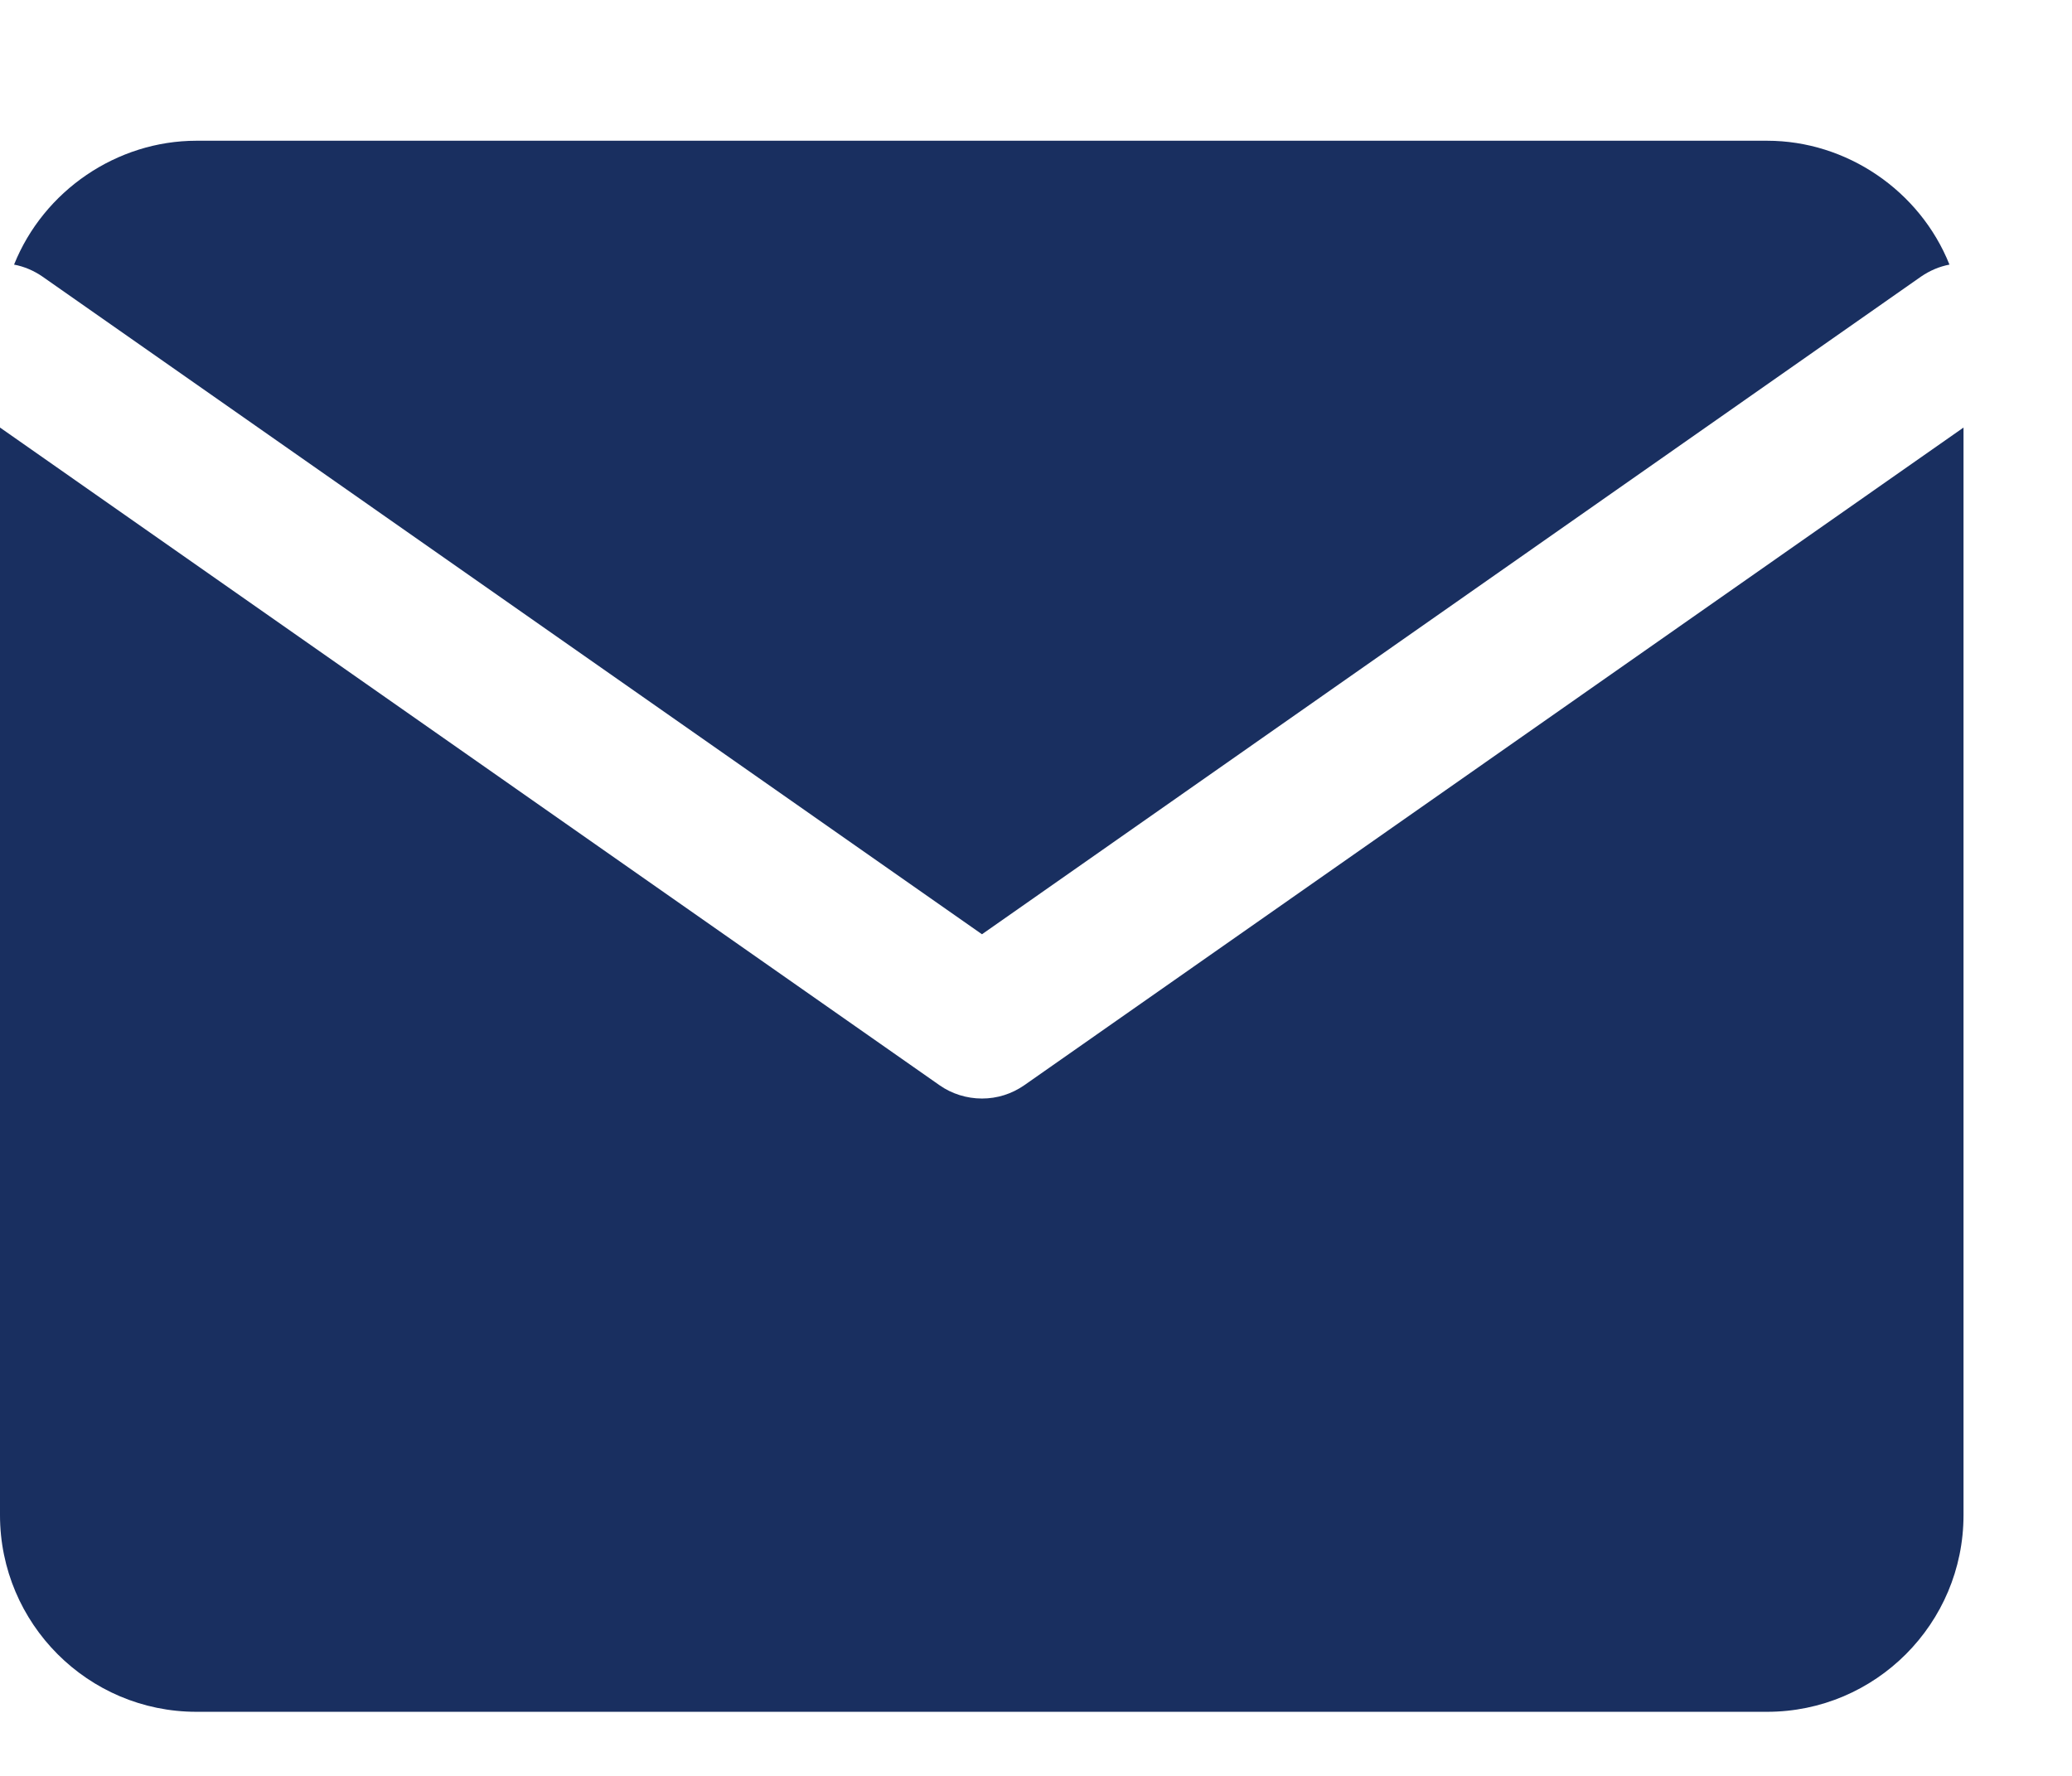 <svg width="14" height="12" viewBox="0 0 14 12" fill="none" xmlns="http://www.w3.org/2000/svg">
<path d="M11.94 11.567H1.327C0.595 11.567 0 10.971 0 10.238V2.889L6.348 7.333C6.43 7.391 6.532 7.423 6.635 7.423C6.738 7.423 6.836 7.392 6.921 7.333L13.267 2.889V10.238C13.267 10.971 12.672 11.567 11.94 11.567ZM6.635 6.313L0.287 1.869C0.229 1.829 0.164 1.801 0.095 1.788C0.296 1.287 0.791 0.951 1.327 0.951H11.94C12.477 0.951 12.972 1.288 13.172 1.788C13.104 1.801 13.04 1.828 12.98 1.869L6.635 6.313Z" fill="#192F60"/>
</svg>
